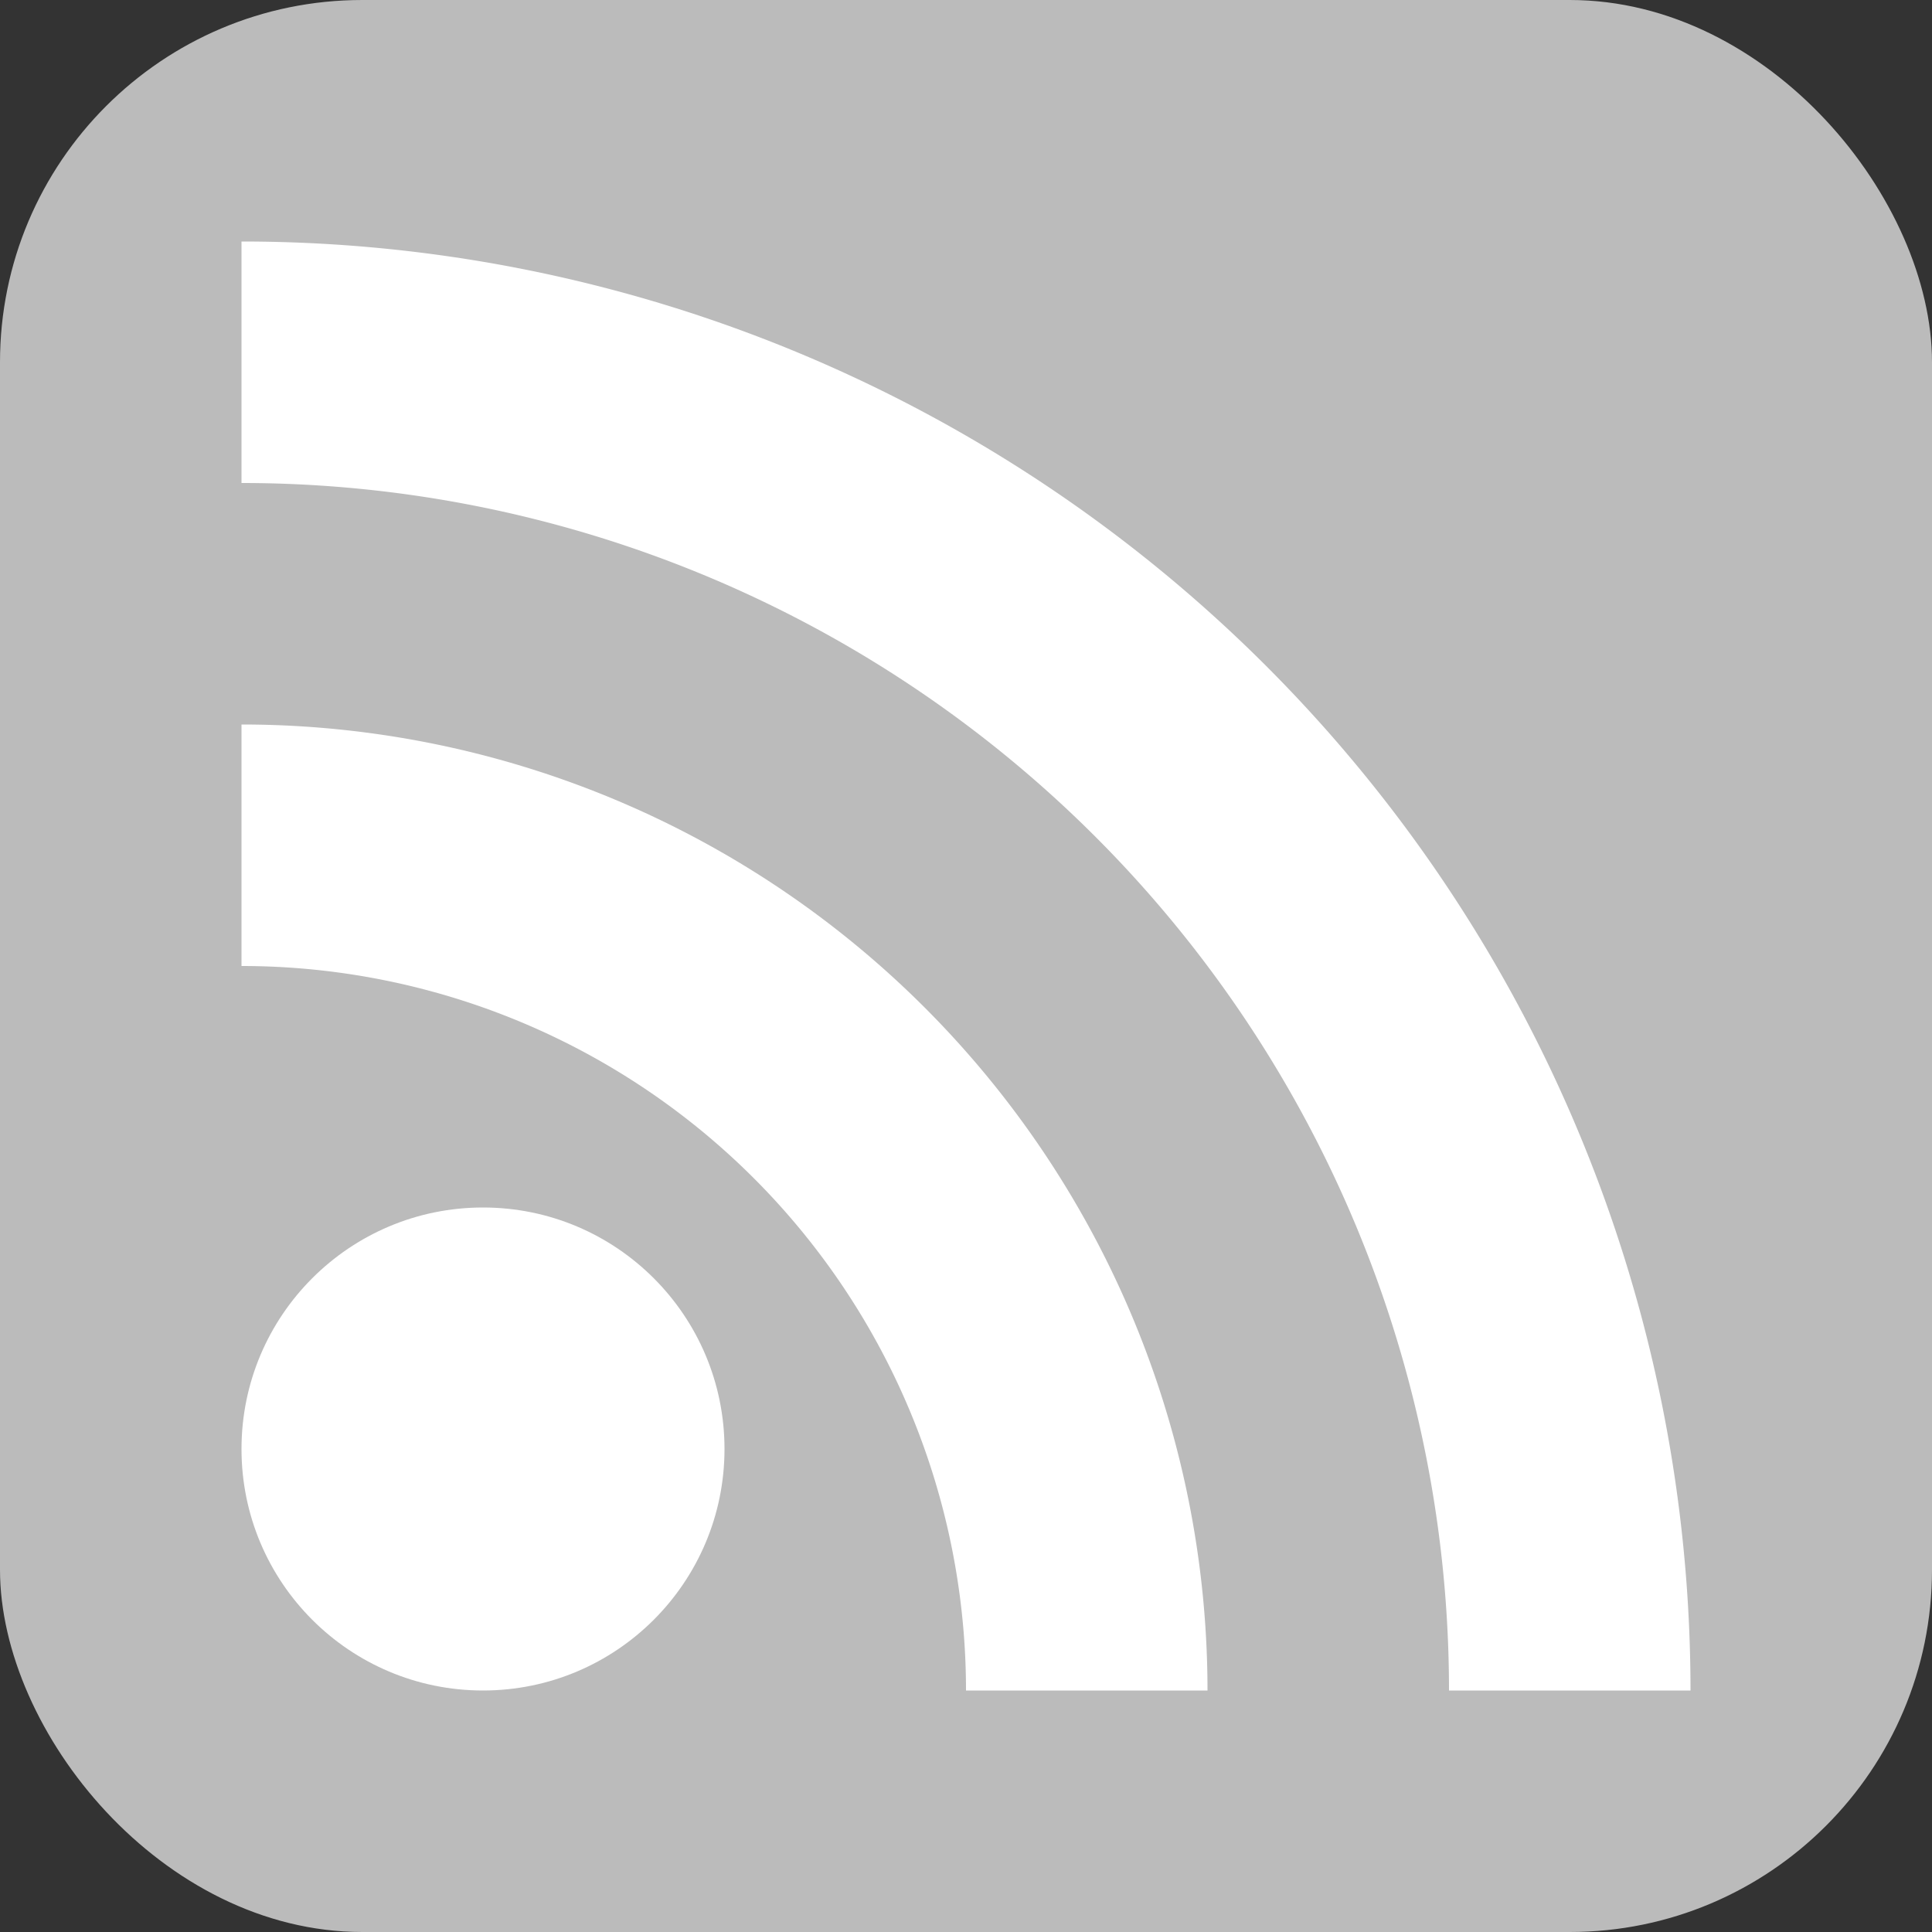 <?xml version="1.0" encoding="UTF-8"?>
<svg xmlns="http://www.w3.org/2000/svg" viewBox="0 0 8 8" width="16" height="16">
  <rect x="0" y="0" width="8" height="8" fill="#333333" stroke="none"/>
  <title>RSS feed icon</title>
  <style type="text/css">
    .button {stroke: none; fill: #bbb;}
    .symbol {stroke: none; fill: white;}
  </style>

  <rect   class="button" width="8" height="8" rx="1.5" />
  <circle class="symbol" cx="2" cy="6" r="1" />
  <path   class="symbol" d="m 1,4 a 3,3 0 0 1 3,3 h 1 a 4,4 0 0 0 -4,-4 z" />
  <path   class="symbol" d="m 1,2 a 5,5 0 0 1 5,5 h 1 a 6,6 0 0 0 -6,-6 z" />

</svg>